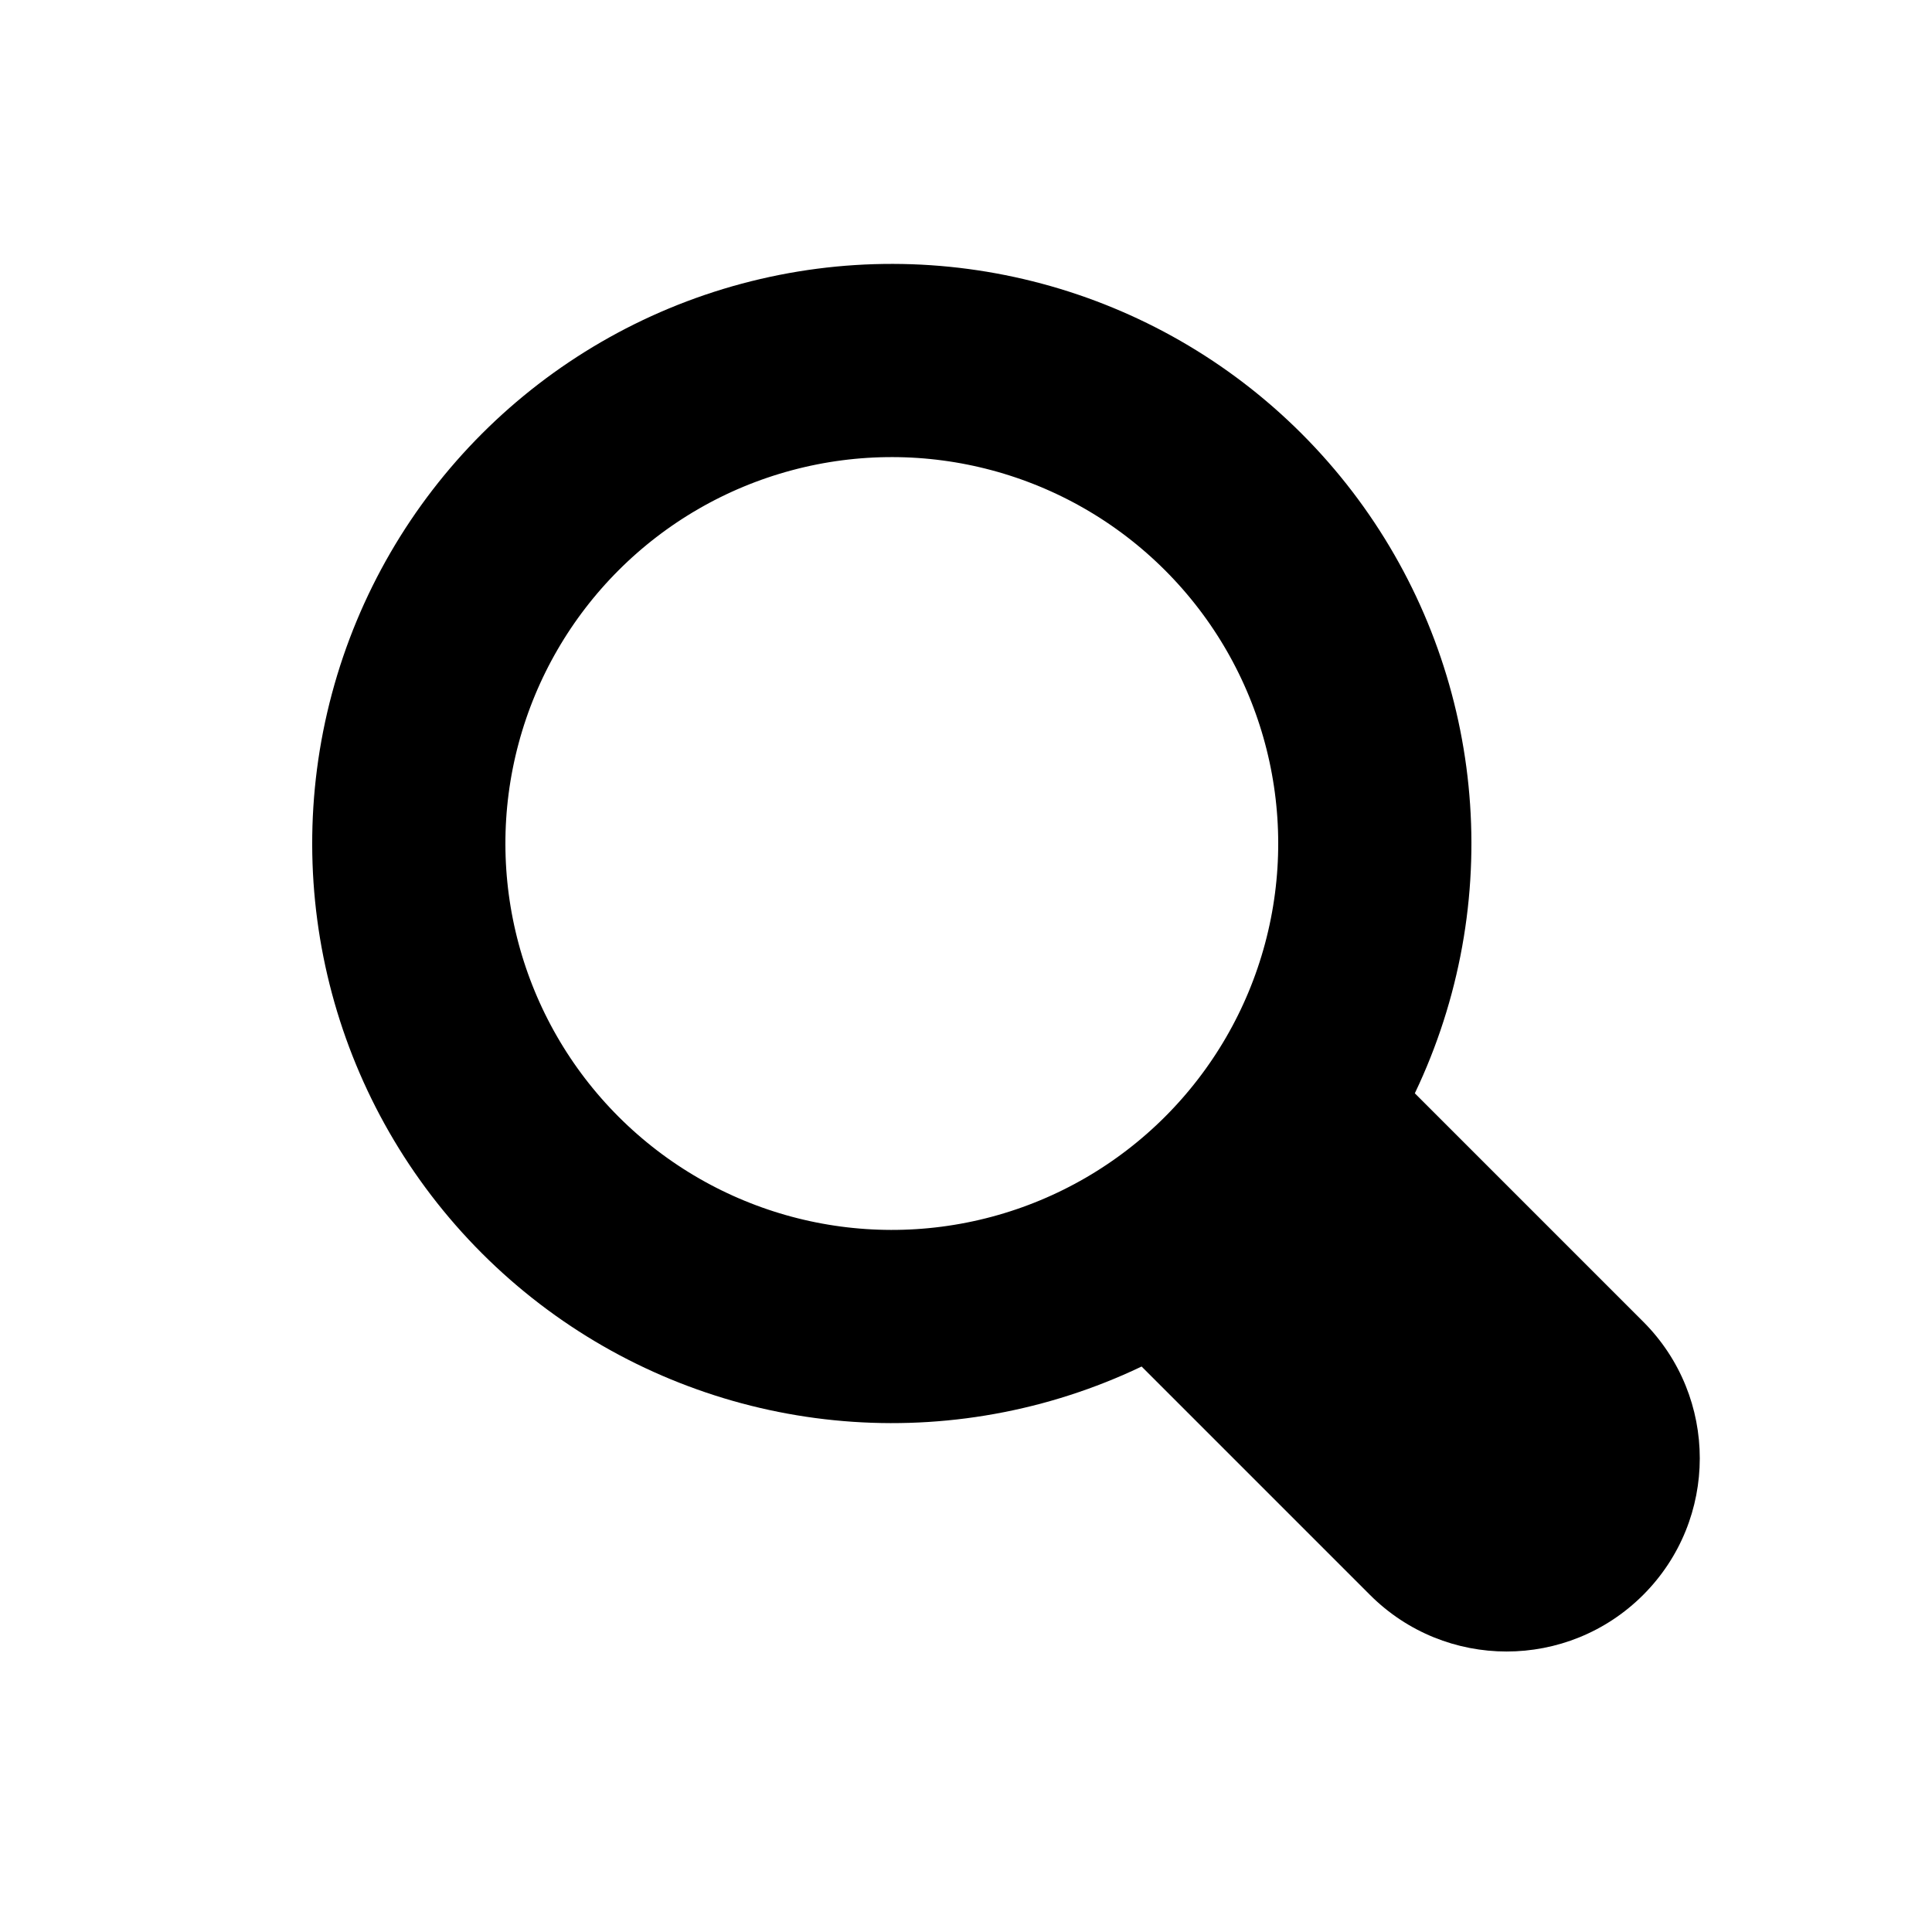 <?xml version="1.0" encoding="UTF-8"?>
<svg width="20px" height="20px" viewBox="0 0 20 20" version="1.1" xmlns="http://www.w3.org/2000/svg" xmlns:xlink="http://www.w3.org/1999/xlink">
    <title>search-icon</title>
    <g id="Page-6" stroke="none" stroke-width="1" fill="none" fill-rule="evenodd">
        <g id="search-icon">
            <circle id="circle" stroke="#000000" stroke-width="2" transform="translate(9.232, 8.732) rotate(-45) translate(-9.232, -8.732) " cx="9.232" cy="8.732" r="5"></circle>
            <path d="M11.889,12.389 L15.889,12.389 C16.994,12.389 17.889,13.285 17.889,14.389 C17.889,15.494 16.994,16.389 15.889,16.389 L11.889,16.389 L11.889,16.389 L11.889,12.389 Z" id="handle" fill="#000000" transform="translate(14.889, 14.389) rotate(-315) translate(-14.889, -14.389) "></path>
            <rect id="box" x="0" y="0" width="20" height="20"></rect>
        </g>
    </g>
</svg>